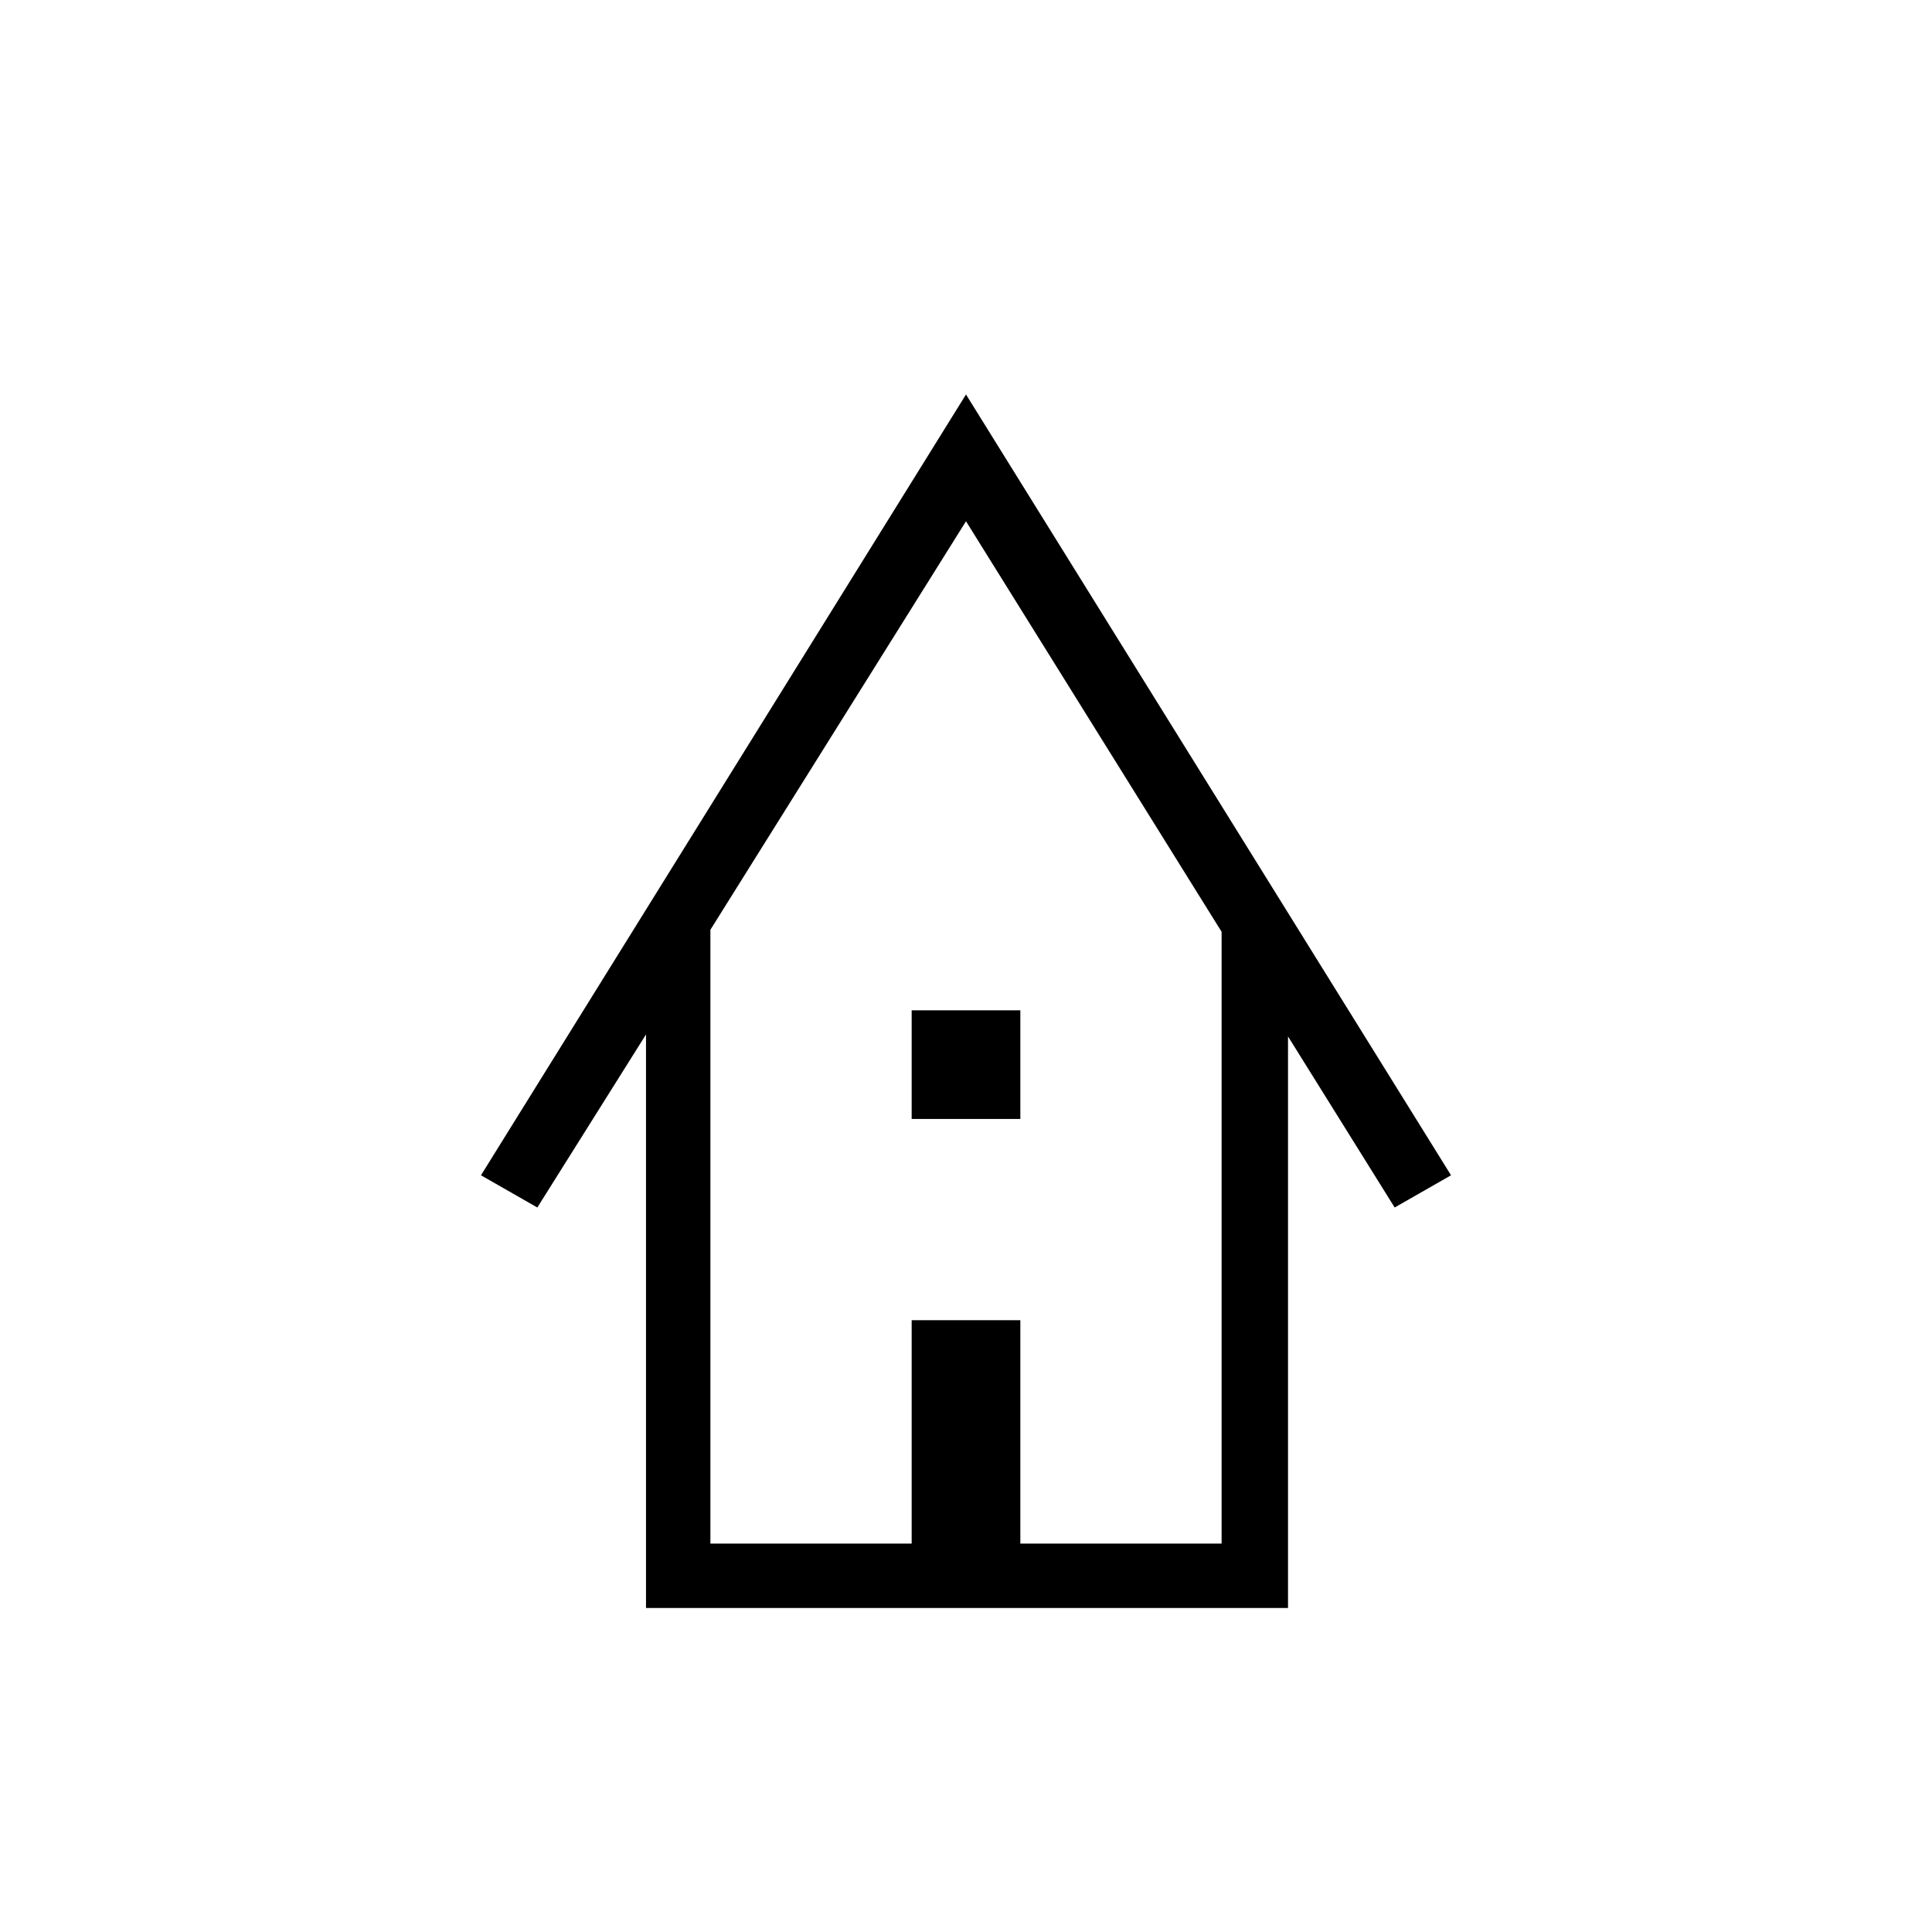 <svg xmlns="http://www.w3.org/2000/svg" height="40" width="40"><path d="M13.375 33.292V21.417L11.125 25L9.958 24.333L20 8.167L30.042 24.333L28.875 25L26.667 21.458V33.292ZM14.708 31.958H18.875V27.333H21.125V31.958H25.292V19.292L20 10.792L14.708 19.25ZM18.875 23.167V20.917H21.125V23.167ZM14.708 31.958H18.875H21.125H25.292H20H14.708Z"/></svg>